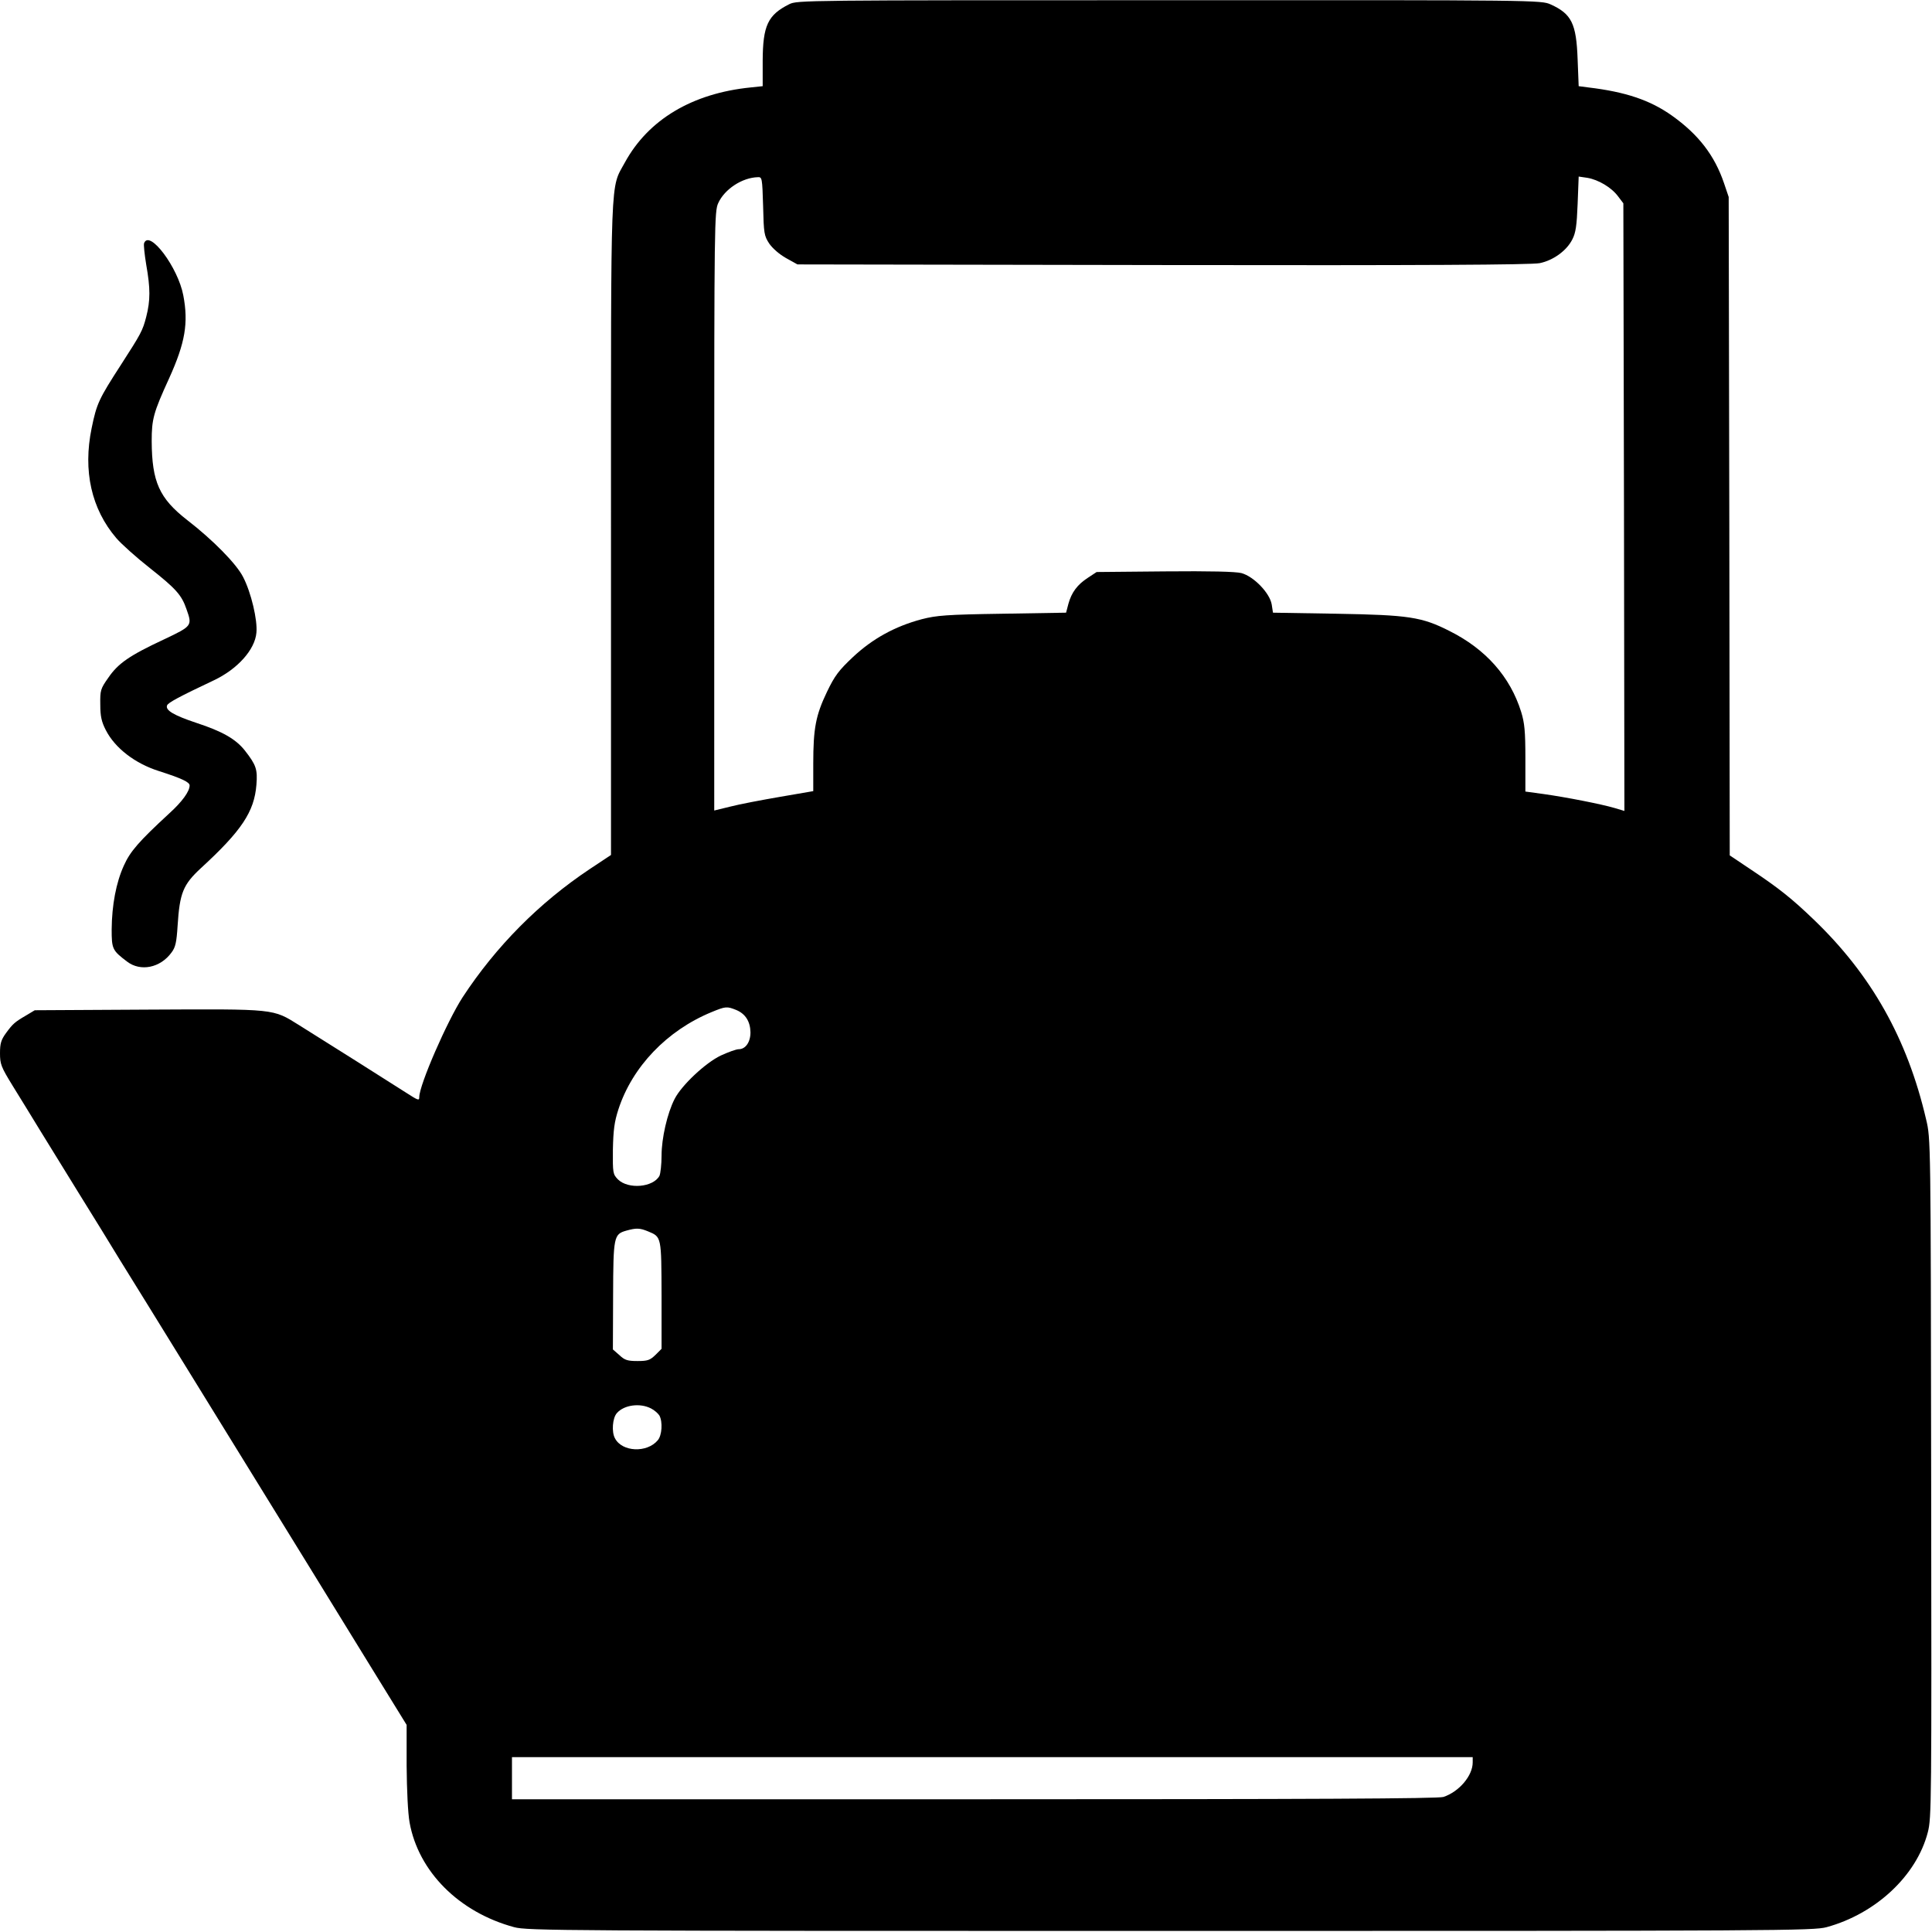 <svg version="1" xmlns="http://www.w3.org/2000/svg" width="1222.667" height="1222.667" viewBox="0 0 917 917"><path d="M374.6 2c-10.2 5.1-12.5 10.2-12.6 26.7v12.2l-5.7.6c-27.8 2.8-48.6 15.3-59.7 35.6-7 12.9-6.6 1.8-6.6 173.7v155l-10.1 6.7c-24 16-44.5 36.7-60.3 60.8-7.4 11.4-20.6 41.7-20.6 47.4 0 1.8-.4 1.7-6.3-2.1-10.6-6.8-35.7-22.6-50.7-32-12.7-7.9-10.7-7.7-71.6-7.4l-53.9.3-4 2.4c-5.5 3.2-6.4 4-9.7 8.5-2.3 3.2-2.8 4.9-2.8 9.5 0 5.2.5 6.5 6.1 15.6 3.4 5.5 9.2 14.9 12.9 21 3.7 6 12 19.5 18.5 30 6.5 10.4 15.2 24.6 19.4 31.5 4.3 6.9 19.7 31.8 34.3 55.5 47 76.2 68.7 111.4 85.4 138.6l16.4 26.6v19.4c.1 11.7.6 22.4 1.4 26.9 4.2 23.3 23.4 42.6 49.6 49.7 6.2 1.7 22.4 1.8 311.5 1.8 289.5 0 305.3-.1 311.5-1.8 23.4-6.4 42.7-24.5 48-45 1.8-6.9 1.8-13.5 1.6-168.2-.2-161-.2-161-2.4-170.2-8.9-38.3-26-68.6-53.3-94.8-10.3-9.9-16.4-14.8-29.6-23.6L821 406l-.2-156.3-.3-156.2-2.2-6.5c-4.5-13.3-12.2-23.2-24.7-32.1-10.4-7.4-22.1-11.3-39.7-13.4l-4.6-.6-.5-12.7c-.6-17.1-2.9-21.6-12.8-26.1-4.5-2-5.7-2.1-181-2C381.5.1 378.4.1 374.6 2zm-12.4 95.8c.3 13 .5 14.1 2.9 17.8 1.6 2.3 4.8 5.1 8 6.9l5.4 3 173.5.3c122.6.2 175-.1 178.8-.9 6.4-1.3 12.8-5.9 15.5-11.3 1.6-3.1 2.1-6.5 2.5-16.8l.5-13 4.1.6c5.3.9 11.5 4.6 14.6 8.8l2.5 3.3.3 144.2.2 144.2-4.7-1.4c-6.5-1.9-22.9-5.1-33.5-6.6l-8.8-1.2v-15.8c0-12.9-.4-16.8-2-22-5.2-16.7-16.8-29.8-34-38.4-13.2-6.7-19.3-7.6-53.6-8.2l-30.2-.5-.6-3.9c-.9-5.4-8.5-13.3-14.4-14.9-2.9-.7-14.6-1-36.5-.8l-32.2.3-4.1 2.7c-5.1 3.3-7.8 7-9.3 12.4l-1.1 4.2-30.3.5c-26.5.4-31.2.8-38.2 2.6-12.8 3.4-23.4 9.3-32.6 17.9-6.8 6.4-8.7 8.9-12.4 16.6-5.3 11.1-6.5 17.2-6.5 34.1v13l-15.7 2.7c-8.7 1.5-19.3 3.5-23.5 4.6l-7.8 1.9V242.6c0-136.7.1-142.3 1.9-146.2 3-6.6 11.3-12.1 18.8-12.3 2-.1 2.1.3 2.5 13.7zm-12.7 381.6c4.3 1.8 6.6 5.4 6.7 10.6 0 4.6-2.3 8-5.6 8-1.2 0-5 1.4-8.5 3-7.3 3.5-18.6 14.1-21.9 20.6-3.5 6.8-6.2 18.7-6.2 26.9 0 4.2-.5 8.5-1 9.6-3 5.5-14.8 6.5-19.7 1.7-2.4-2.5-2.5-3-2.4-14.2.2-9.3.7-13.1 2.6-19 6.6-20.3 23.1-37.5 44.2-46.2 6.8-2.8 7.3-2.8 11.8-1zm-41.8 105.1c6.3 2.6 6.2 2.5 6.3 30.3v25.4l-2.9 2.9c-2.6 2.5-3.7 2.9-8.5 2.9-4.7 0-6.1-.4-8.6-2.8l-3.1-2.7.1-25.5c.1-28.1.3-29.2 6.3-30.9 4.7-1.3 6.3-1.3 10.4.4zm1.3 84c1.6.8 3.4 2.4 4 3.4 1.6 3 1.2 9.4-.8 11.7-5.1 6.1-16.9 5.6-20.3-.9-1.7-3-1.2-9.7.9-12 3.4-3.9 11-4.9 16.2-2.2zm390 168c0 6.3-6.4 13.9-13.9 16.4-2.5.8-61.4 1.1-222.7 1.1H243v-20h456v2.5z"/><path d="M68.4 115.4c-.3.7.2 5.3 1 10.2 2 11.3 2 17 0 24.8-1.7 6.6-2.5 8-11.9 22.6-10.6 16.4-11.6 18.5-14 30.2-4.2 20.3-.1 38.4 11.7 52.2 2.3 2.7 9.4 9.1 15.9 14.2 12.4 9.8 15.1 12.8 17.4 19.5 2.8 7.9 2.8 8-10.7 14.4-16.3 7.6-21.8 11.4-26.4 18.2-3.7 5.2-3.9 6-3.8 12.7 0 5.6.6 8.2 2.6 12.1 4.4 8.6 13.9 15.9 25.3 19.5 10.6 3.4 14.5 5.2 14.5 6.8 0 2.8-3.5 7.7-9.7 13.3-14.4 13.3-18.5 18-21.5 24.7-3.7 8.1-5.7 18.8-5.8 30.3 0 9.3.3 10 7.3 15.3 6.4 4.9 15.8 3 21.1-4.3 1.9-2.5 2.4-4.8 2.9-12.8 1-15.5 2.6-19.4 11-27.2 19.3-17.7 25.4-26.8 26.4-39.6.6-7.3-.1-9.4-5.5-16.3-4.3-5.4-10.5-9-23-13.1-10.8-3.6-14.8-6-13.9-8.3.5-1.3 5.7-4.1 22.2-11.9 11.2-5.3 19.5-14.5 20.2-22.6.6-5.9-2.5-19.1-6.3-26.4-3.1-6.2-14.3-17.6-26.6-27.1-13.2-10.3-16.7-18.1-16.8-37.4 0-10.5.8-13.5 8.3-29.9 7.6-16.8 9.2-26.2 6.7-39.3-2.5-13.3-16.1-31.4-18.6-24.8z"/></svg>